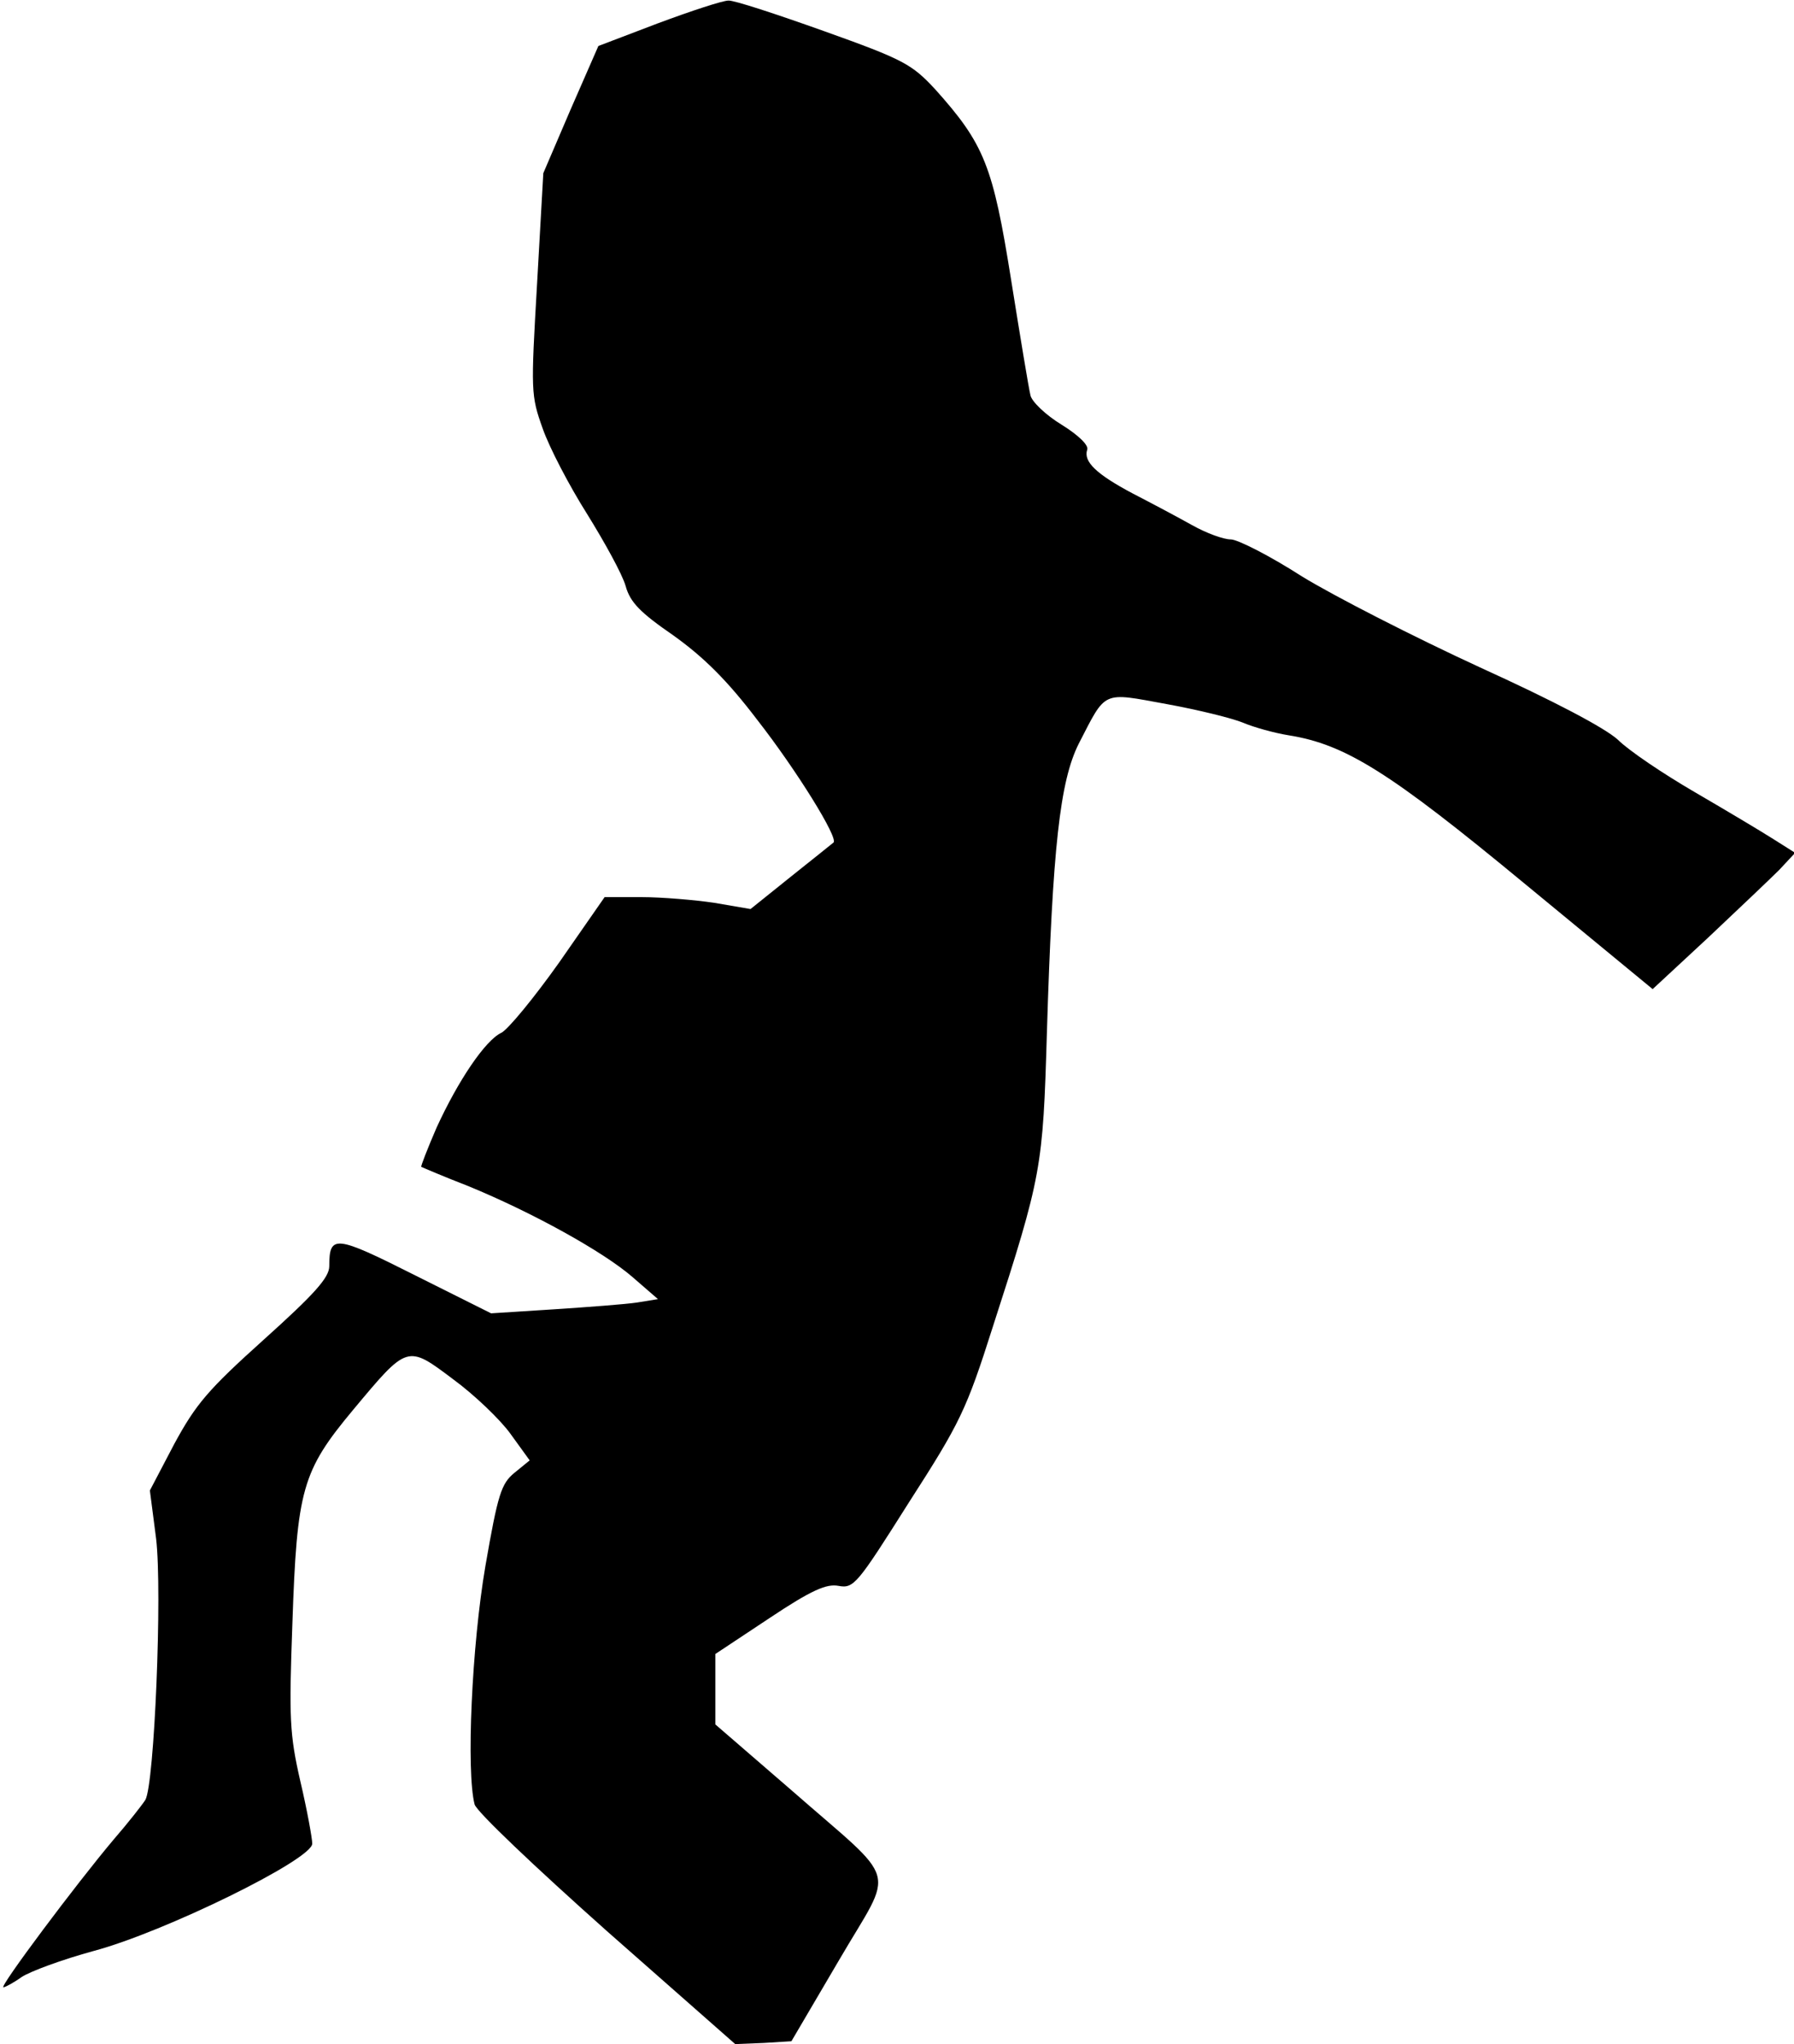 <?xml version="1.0" standalone="no"?>
<!DOCTYPE svg PUBLIC "-//W3C//DTD SVG 20010904//EN"
 "http://www.w3.org/TR/2001/REC-SVG-20010904/DTD/svg10.dtd">
<svg version="1.0" xmlns="http://www.w3.org/2000/svg"
 width="316pt" height="360pt" viewBox="0 0 316 360"
 preserveAspectRatio="xMidYMid meet">
<g transform="translate(0,360) scale(0.1,-0.1)"
fill="#000000" stroke="none">
<path fill="#000000" stroke="none" d="M1159 3559 l-105 -40 -49 -112 -48
-112 -11 -195 c-11 -190 -11 -196 10 -255 12 -34 47 -101 78 -150 31 -50 62
-106 68 -127 8 -29 26 -47 84 -87 53 -38 94 -78 148 -149 68 -87 144 -209 134
-216 -1 -1 -35 -28 -75 -60 l-71 -57 -64 11 c-34 5 -92 10 -128 10 l-65 0 -80
-115 c-44 -62 -90 -118 -102 -124 -28 -13 -76 -84 -114 -167 -16 -37 -28 -68
-27 -69 2 -1 39 -17 83 -34 112 -46 237 -115 289 -160 l45 -39 -37 -6 c-20 -3
-86 -8 -147 -12 l-110 -7 -134 67 c-141 71 -151 72 -151 16 0 -20 -26 -49
-115 -129 -99 -89 -120 -114 -158 -184 l-43 -82 11 -85 c11 -93 -3 -433 -19
-460 -5 -8 -30 -40 -56 -70 -65 -77 -202 -260 -194 -260 3 0 18 8 32 18 15 10
72 31 127 46 124 33 385 161 385 189 0 9 -9 59 -21 110 -19 83 -20 111 -14
277 8 237 17 269 107 377 96 115 95 115 176 54 37 -27 83 -71 101 -96 l34 -47
-27 -22 c-23 -19 -29 -37 -51 -164 -24 -140 -34 -362 -19 -420 4 -13 105 -109
233 -223 l226 -199 50 2 49 3 84 143 c98 168 109 130 -85 300 l-133 115 0 62
0 62 95 63 c75 50 101 61 122 57 27 -5 33 3 124 147 90 140 101 162 148 310
86 266 88 279 95 517 10 327 23 443 56 509 49 95 40 91 155 70 55 -10 116 -25
135 -33 19 -8 55 -18 80 -22 100 -16 178 -65 414 -260 l227 -187 97 90 c53 50
110 104 126 120 l28 30 -38 24 c-22 14 -84 51 -139 83 -55 32 -116 73 -135 92
-23 21 -112 68 -244 128 -115 53 -256 125 -313 160 -56 36 -113 65 -125 65
-13 0 -43 11 -68 25 -25 14 -72 39 -105 56 -64 34 -87 56 -80 77 3 8 -16 26
-45 44 -28 17 -53 41 -55 52 -3 12 -18 103 -34 203 -32 201 -47 239 -134 336
-41 44 -55 52 -195 102 -84 30 -160 55 -169 54 -10 0 -65 -18 -124 -40z"/>
</g>
</svg>
